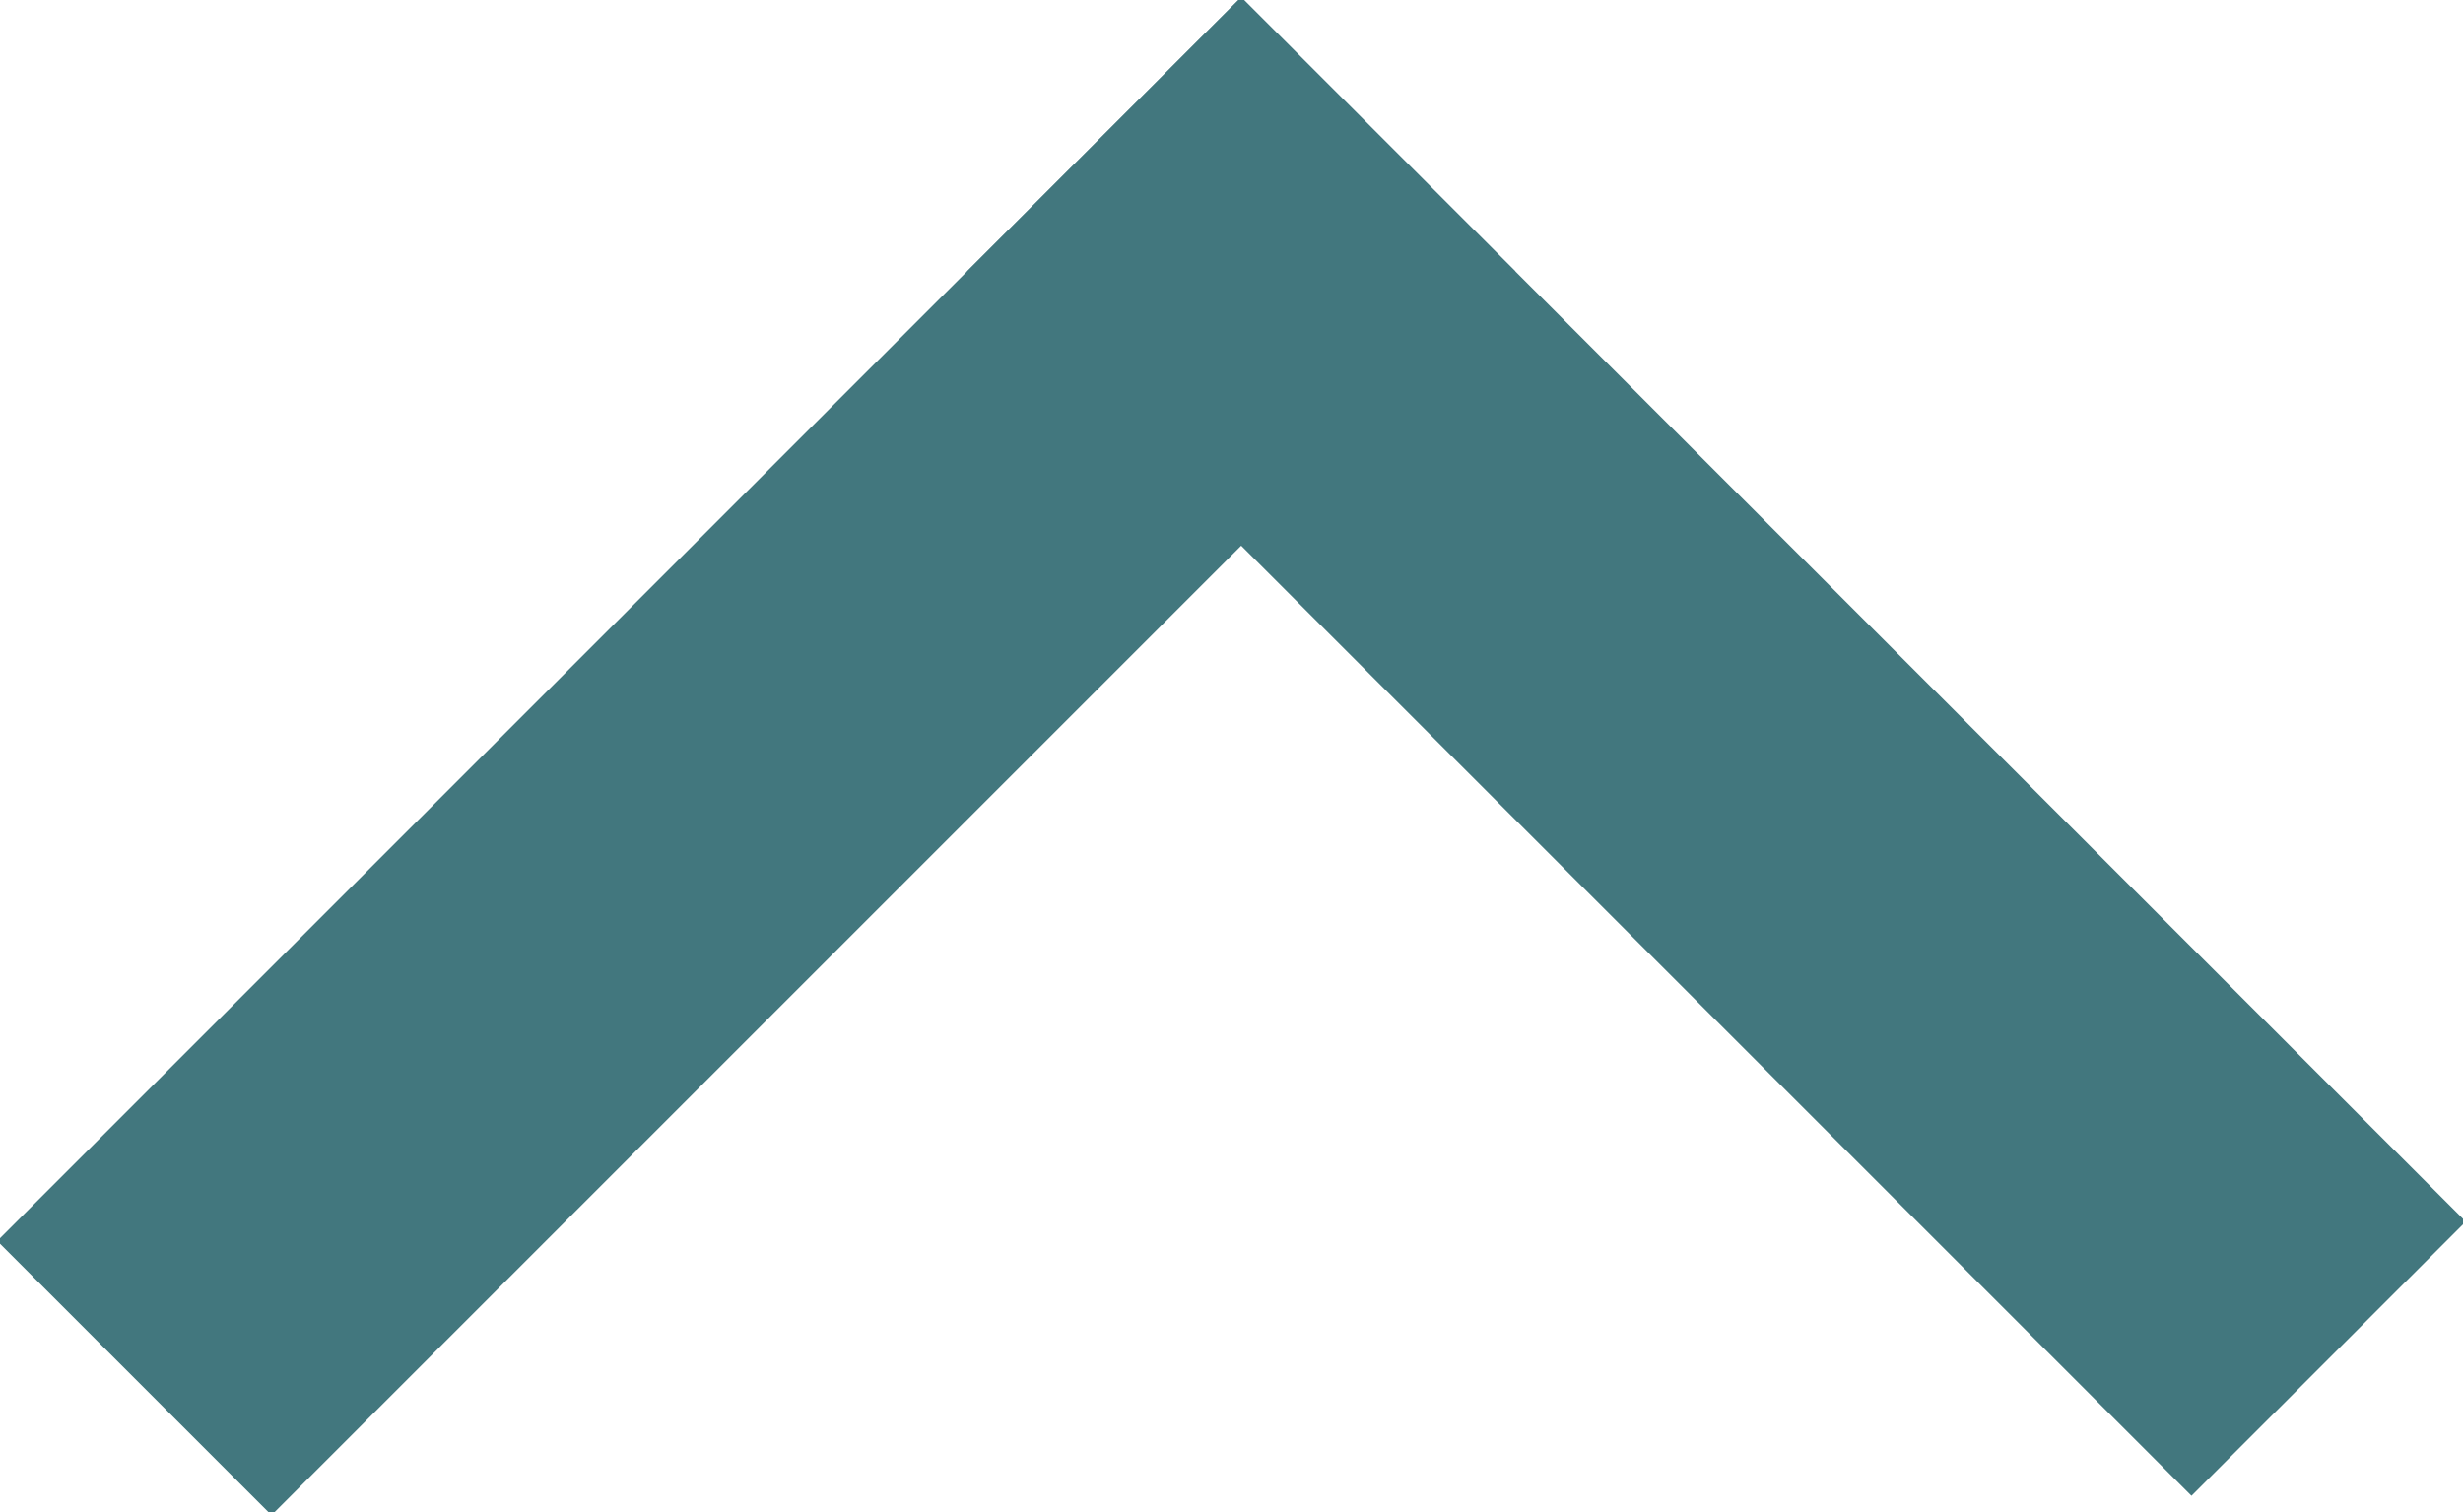 <svg xmlns:sketch="http://www.bohemiancoding.com/sketch/ns" xmlns="http://www.w3.org/2000/svg" xmlns:xlink="http://www.w3.org/1999/xlink" version="1.1" id="Layer_1" x="0px" y="0px" viewBox="0 0 12.7 7.8" style="enable-background:new 0 0 12.7 7.8;" xml:space="preserve" class="icon-close inline-svg">
<style type="text/css">
	.st0{fill:none;stroke:#42777e;stroke-width:2;stroke-linecap:square;}
</style>
<description>Created by Annie Kyles</description>
<g id="Page-1" sketch:type="MSPage">
	<path id="Line-copy-2" sketch:type="MSShapeGroup" class="st0" d="M6.4,1.4l4.9,4.9"></path>
	<path id="Line-copy-2_1_" sketch:type="MSShapeGroup" class="st0" d="M6.4,1.4L1.4,6.4"></path>
</g>
</svg>